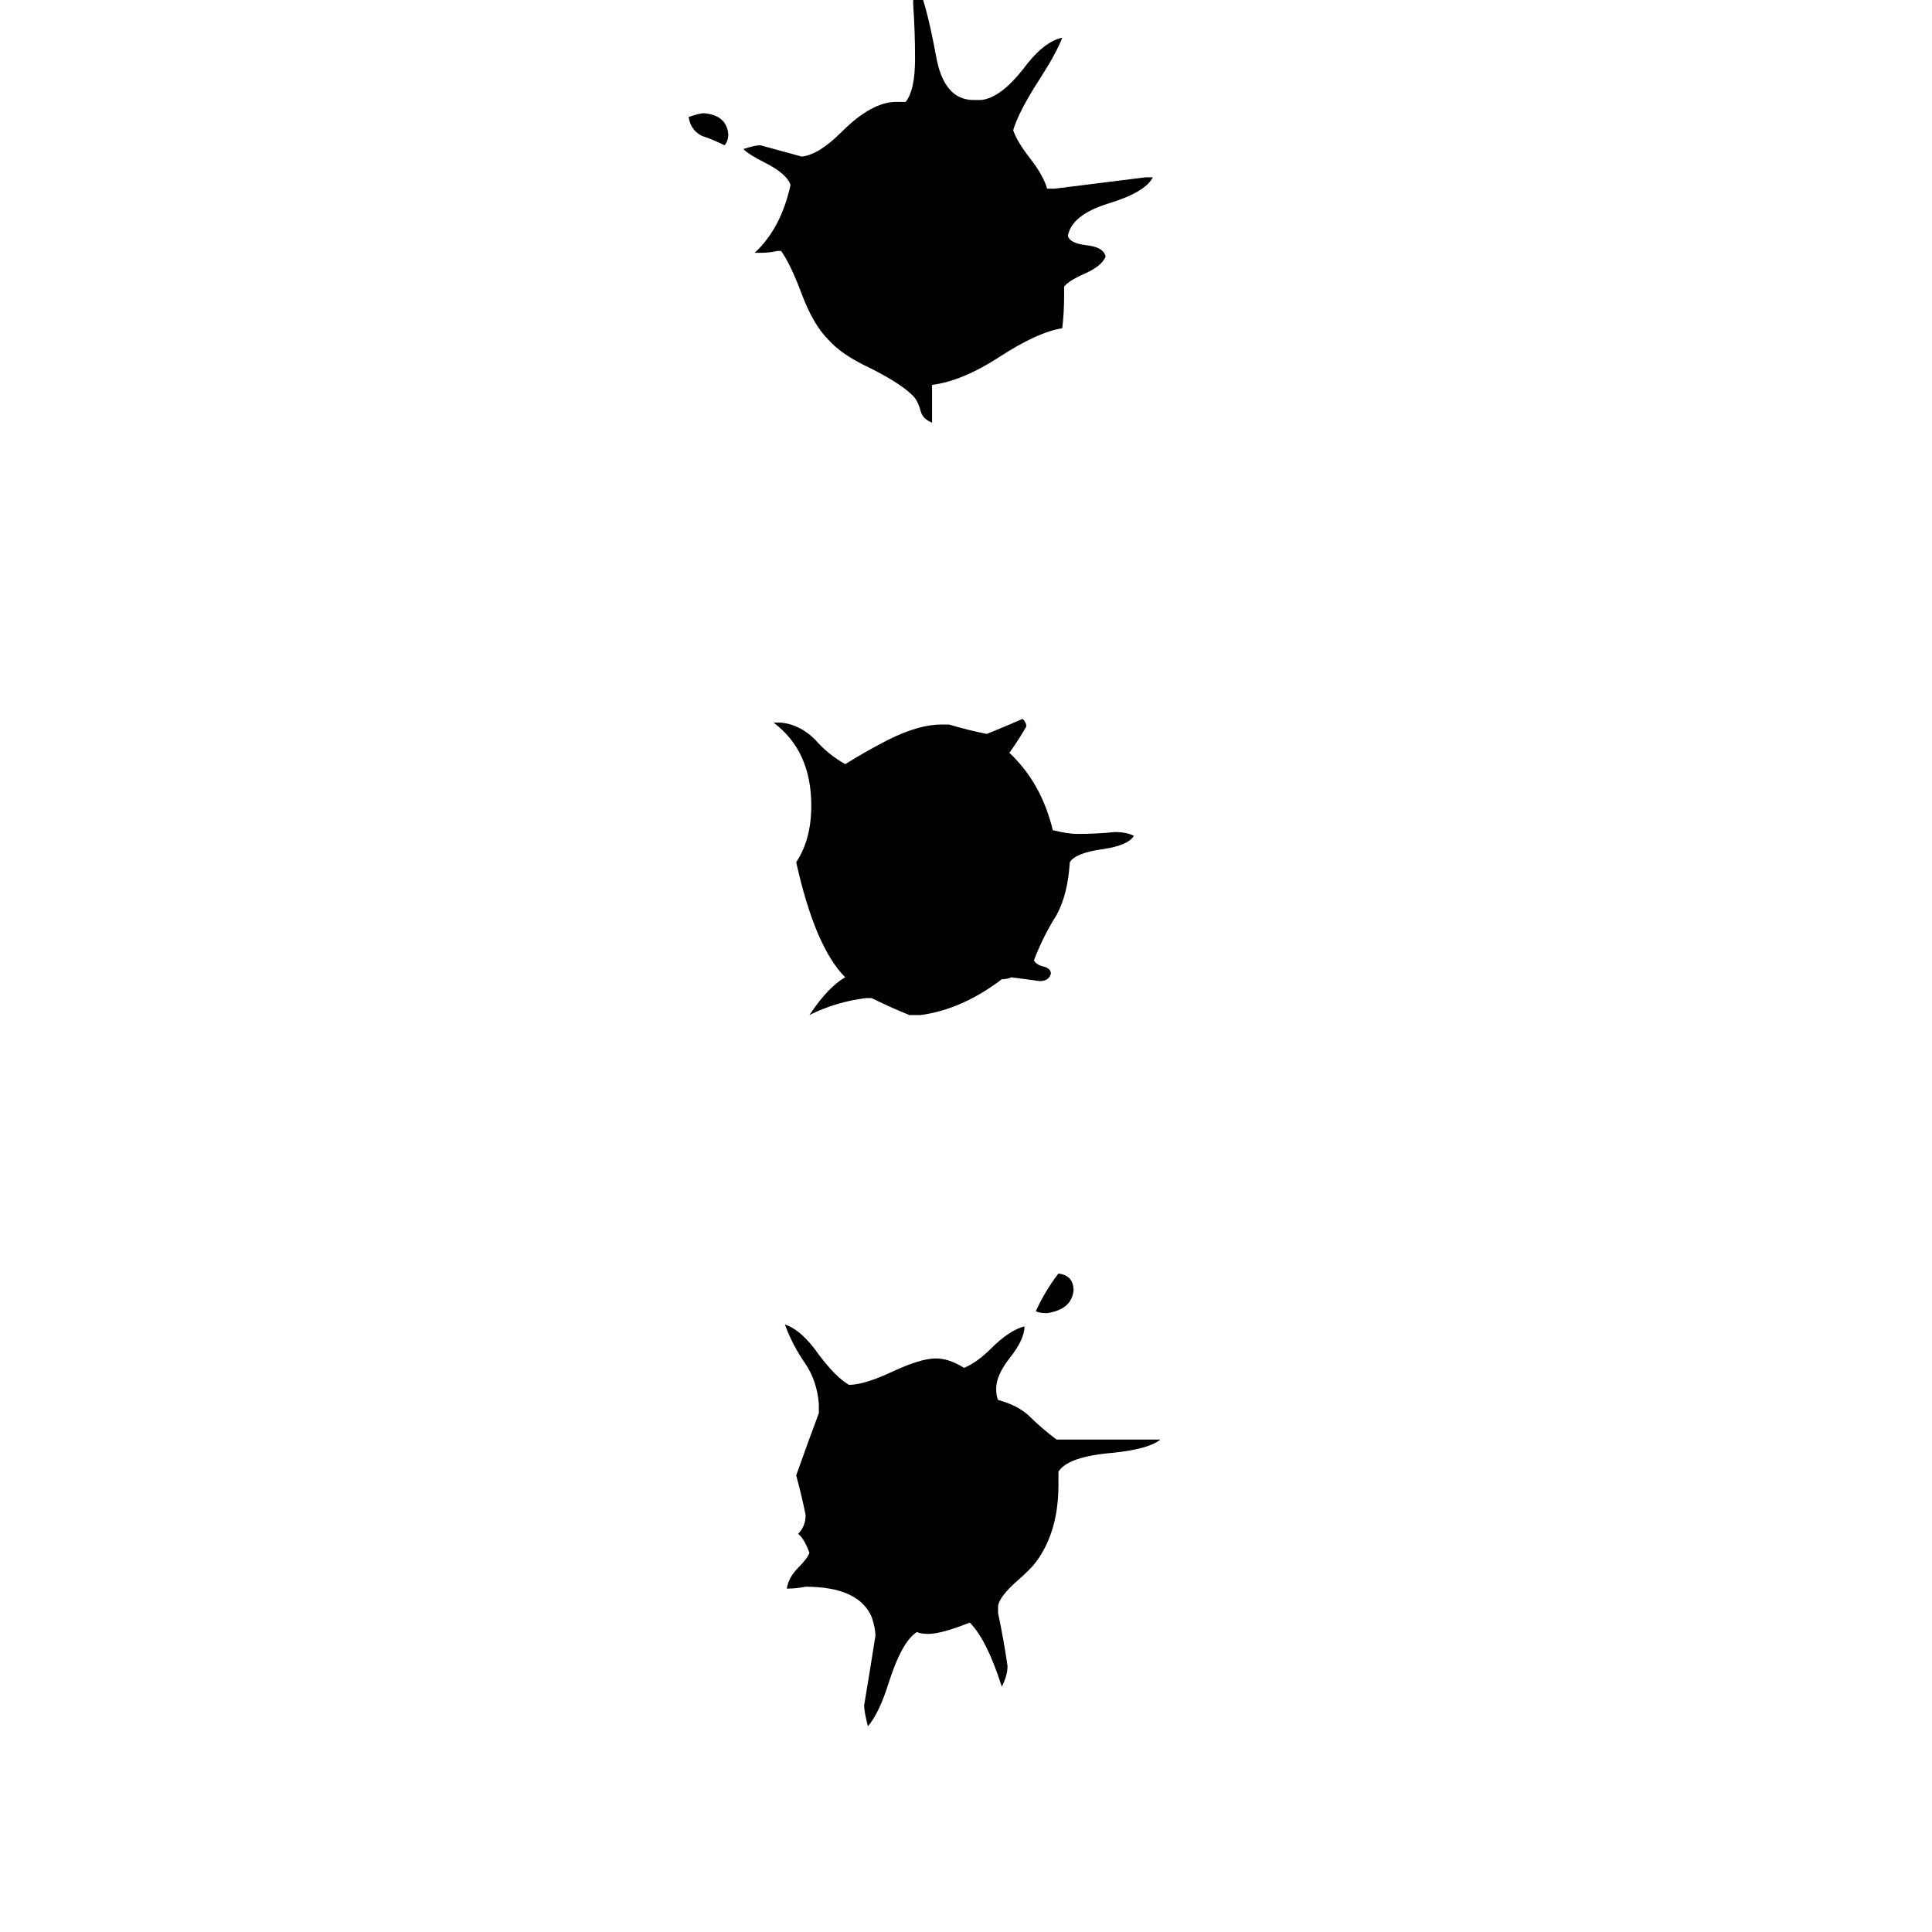 <svg xmlns="http://www.w3.org/2000/svg" viewBox="0 -800 1024 1024">
	<path fill="#000000" d="M529 51V55Q532 69 534 83Q534 88 531 94Q523 69 514 60Q499 66 492 66Q488 66 486 65Q478 70 471 92Q466 108 460 115Q458 107 458 104Q461 86 464 67Q464 63 462 57Q455 41 427 41Q422 42 417 42Q418 36 423 31Q428 26 429 23Q426 15 423 13Q427 9 427 3Q425 -7 422 -18Q428 -35 434 -51V-56Q433 -68 427 -77Q420 -87 416 -98Q425 -95 434 -82Q443 -70 450 -66Q458 -66 473 -73Q488 -80 496 -80Q503 -80 511 -75Q518 -78 525 -85Q535 -95 543 -97Q543 -90 535 -80Q528 -71 528 -64Q528 -60 529 -58Q540 -55 546 -49Q552 -43 560 -37H615Q609 -32 590 -30Q566 -28 561 -20V-13Q561 12 549 28Q546 32 539 38Q530 46 529 51ZM561 -125Q569 -124 569 -116Q568 -106 555 -104Q551 -104 549 -105Q554 -116 561 -125ZM462 -271H459Q443 -269 429 -262Q439 -277 448 -282Q432 -298 422 -343Q430 -355 430 -373Q430 -402 410 -417H414Q424 -416 432 -408Q439 -400 448 -395Q461 -403 471 -408Q487 -416 499 -416H503Q513 -413 523 -411Q533 -415 542 -419Q544 -417 544 -415Q540 -408 535 -401Q552 -385 558 -360Q566 -358 571 -358Q581 -358 591 -359Q597 -359 601 -357Q598 -352 585 -350Q570 -348 567 -343Q566 -326 560 -315Q553 -304 548 -291Q549 -289 552 -288Q557 -287 557 -284Q556 -280 551 -280Q544 -281 536 -282Q534 -281 531 -281Q510 -265 488 -262H482Q472 -266 462 -271ZM403 -666H400Q414 -679 419 -702Q417 -708 405 -714Q397 -718 394 -721Q400 -723 403 -723Q414 -720 425 -717Q434 -718 446 -730Q462 -746 475 -746H480Q485 -752 485 -769Q485 -783 484 -798Q484 -806 485 -810Q490 -803 496 -771Q500 -747 516 -747H520Q530 -748 542 -763Q553 -778 563 -780Q560 -772 551 -758Q540 -741 537 -731Q539 -725 546 -716Q553 -707 555 -700H559Q583 -703 607 -706H611Q607 -698 587 -692Q568 -686 566 -675Q567 -671 576 -670Q585 -669 586 -664Q584 -659 575 -655Q566 -651 564 -648V-643Q564 -634 563 -626Q550 -624 530 -611Q510 -598 494 -596V-576Q489 -578 488 -582Q487 -586 485 -589Q479 -596 461 -605Q446 -612 439 -620Q431 -628 425 -644Q419 -660 414 -667H412Q408 -666 403 -666ZM384 -723Q378 -726 372 -728Q366 -731 365 -738Q371 -740 373 -740Q385 -739 386 -729Q386 -725 384 -723Z"/>
</svg>